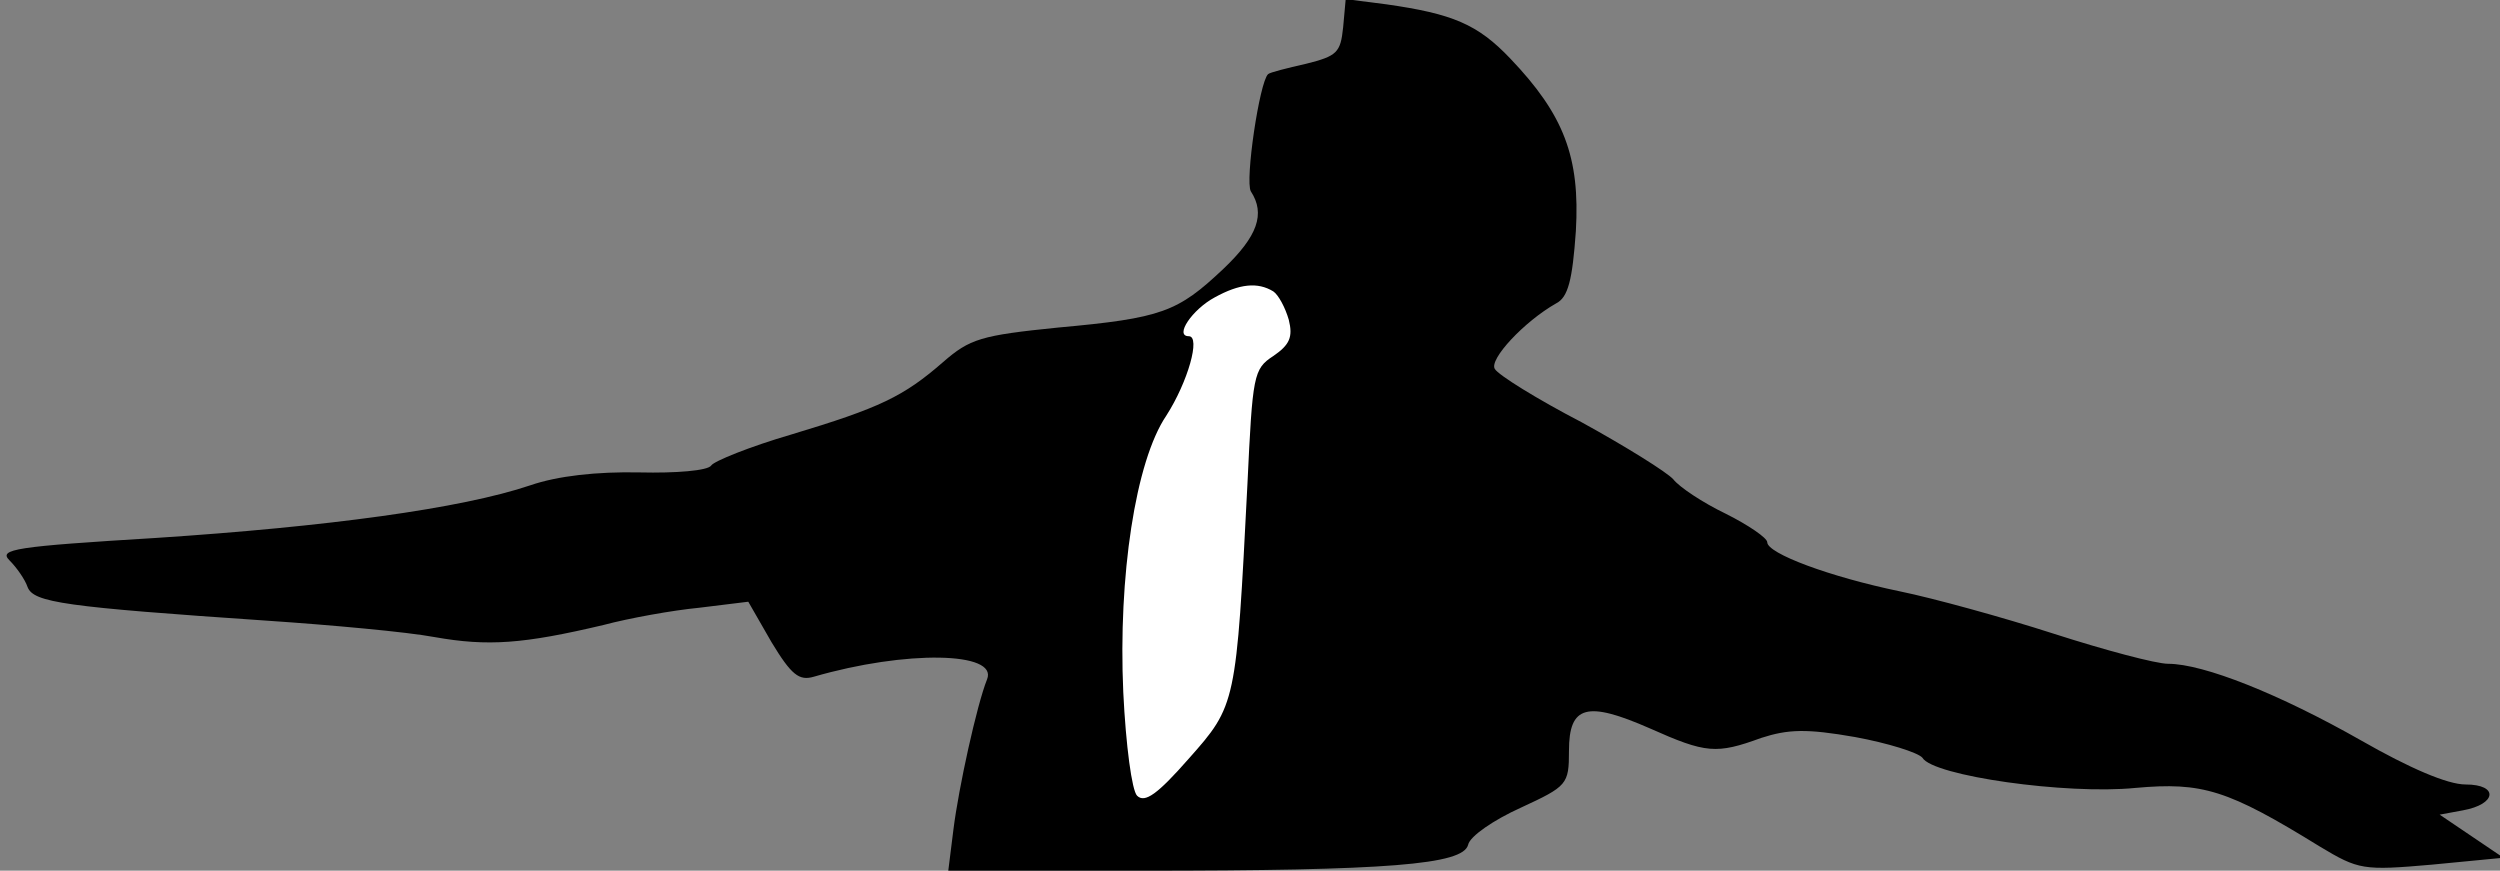 <?xml version="1.0" standalone="no"?>
<!DOCTYPE svg PUBLIC "-//W3C//DTD SVG 20010904//EN"
 "http://www.w3.org/TR/2001/REC-SVG-20010904/DTD/svg10.dtd">
<svg version="1.0" xmlns="http://www.w3.org/2000/svg"
 width="290pt" height="101pt" viewBox="0 0 290 101"
 preserveAspectRatio="xMidYMid meet">
<rect x="0" y="0" width="290" height="101" fill="#808080" stroke="none"/>
<g transform="translate(0,101) scale(0.1,-0.1)"
fill="#000000" stroke="none">
<path fill="#000000" stroke="none" d="M1558 978 c-3 -29 -7 -33 -43 -42 -22
-5 -42 -10 -44 -12 -10 -9 -27 -124 -20 -136 17 -26 8 -52 -32 -90 -53 -50
-71 -57 -192 -68 -89 -9 -102 -13 -133 -40 -46 -40 -73 -53 -176 -84 -48 -14
-90 -31 -93 -36 -4 -6 -41 -9 -83 -8 -50 1 -95 -4 -127 -15 -80 -27 -236 -48
-434 -61 -164 -10 -183 -13 -170 -26 8 -8 18 -22 21 -31 7 -18 43 -23 278 -39
74 -5 162 -13 194 -19 62 -11 103 -8 196 14 30 8 80 17 111 20 l57 7 27 -47
c23 -38 32 -45 49 -40 107 31 214 29 201 -3 -12 -30 -33 -126 -39 -174 l-6
-48 224 0 c287 0 373 7 379 30 2 10 30 29 61 43 54 25 56 27 56 66 0 53 21 58
94 26 65 -29 77 -30 129 -11 31 10 52 11 109 1 38 -7 73 -18 78 -24 12 -21
167 -43 247 -35 78 7 107 -2 214 -68 45 -27 50 -28 130 -21 l83 8 -37 25 -37
25 27 5 c39 7 42 30 3 30 -21 0 -65 19 -121 51 -95 54 -183 89 -224 89 -14 0
-74 16 -133 35 -59 19 -139 41 -178 49 -82 17 -154 44 -154 57 0 5 -22 20 -48
33 -27 13 -54 31 -61 40 -7 8 -55 38 -106 66 -52 27 -97 55 -101 62 -7 11 34
55 71 76 14 7 19 27 23 84 5 86 -14 135 -76 200 -38 40 -67 52 -144 63 l-47 6
-3 -33z"/>
<path fill="#ffffff" stroke="none" d="M1477 672 c6 -4 14 -19 18 -33 5 -20 1
-29 -18 -42 -23 -15 -24 -22 -30 -149 -13 -255 -13 -256 -68 -318 -36 -41 -51
-52 -60 -43 -6 6 -13 58 -16 120 -6 134 14 268 50 321 25 39 40 92 26 92 -17
0 4 31 30 45 29 16 50 18 68 7z"/>
</g>
</svg>

